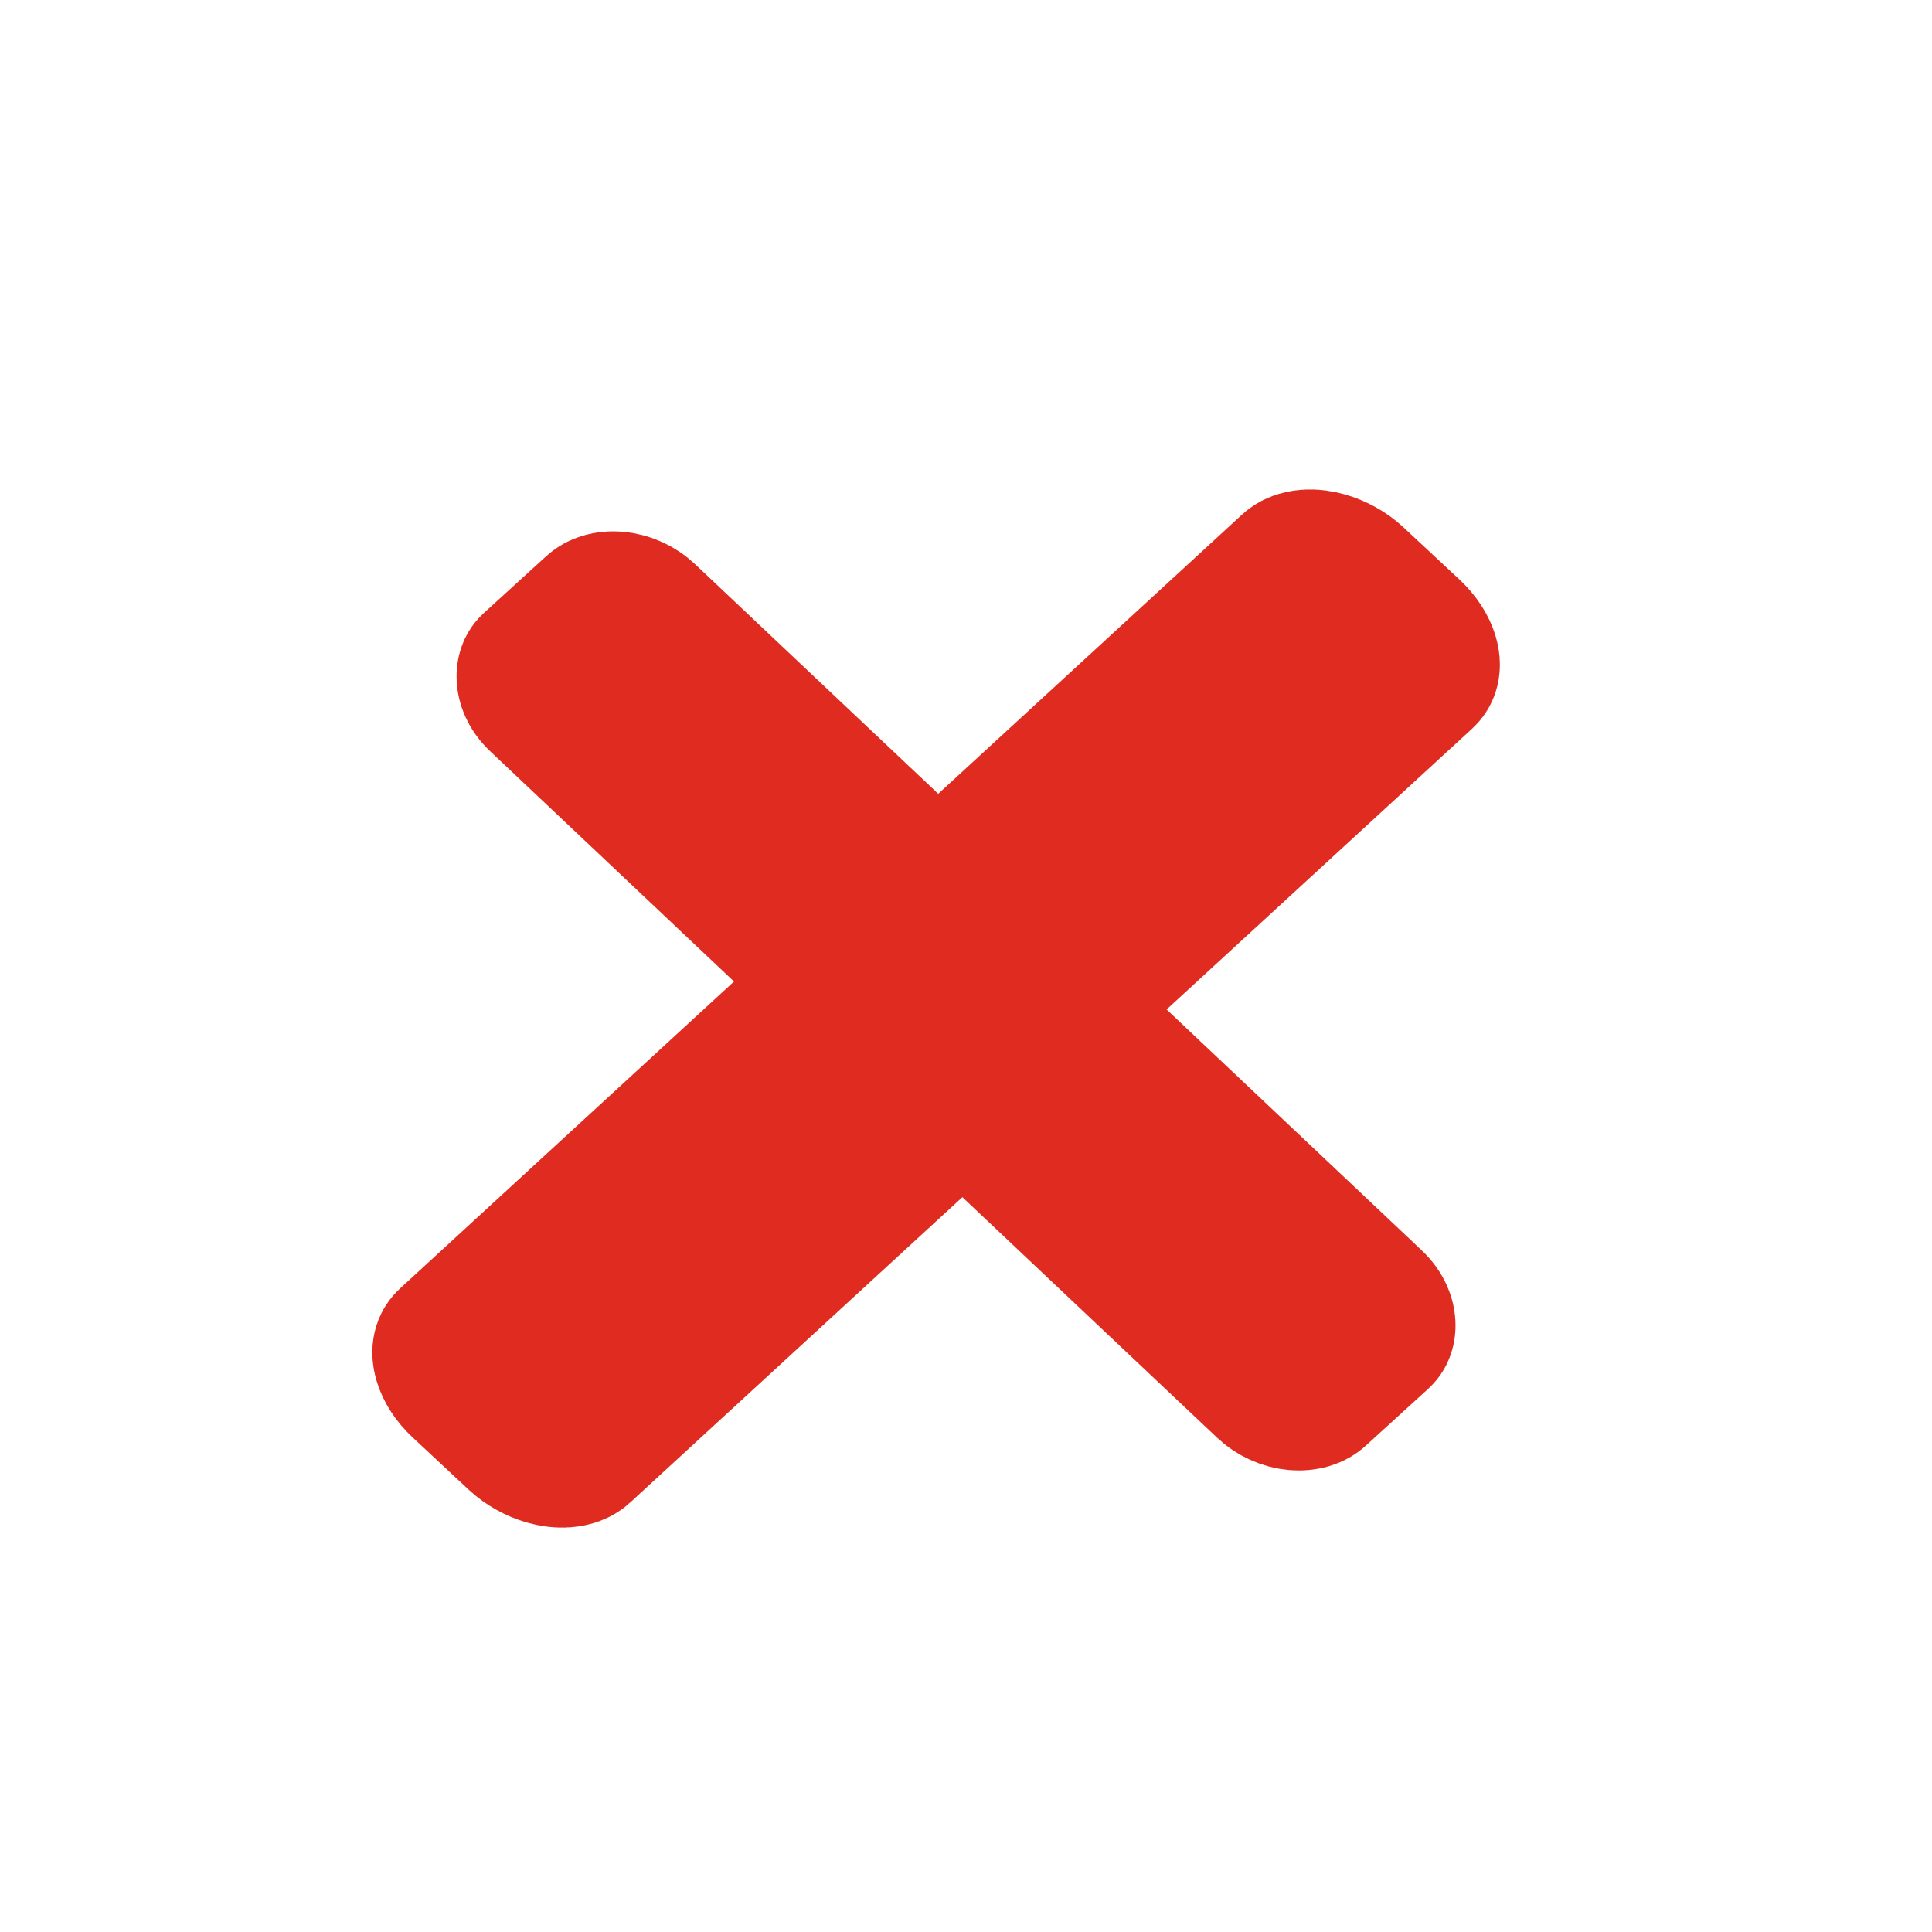 <?xml version="1.0" encoding="UTF-8" standalone="no"?>
<!-- Created with Inkscape (http://www.inkscape.org/) -->

<svg
   xmlns:dc="http://purl.org/dc/elements/1.1/"
   xmlns:cc="http://creativecommons.org/ns#"
   xmlns:rdf="http://www.w3.org/1999/02/22-rdf-syntax-ns#"
   xmlns:svg="http://www.w3.org/2000/svg"
   xmlns="http://www.w3.org/2000/svg"
   xmlns:sodipodi="http://sodipodi.sourceforge.net/DTD/sodipodi-0.dtd"
   xmlns:inkscape="http://www.inkscape.org/namespaces/inkscape"
   width="48px"
   height="48px"
   id="svg2985"
   version="1.1"
   inkscape:version="0.48.4 r9939"
   sodipodi:docname="New document 2">
  <defs
     id="defs2987" />
  <sodipodi:namedview
     id="base"
     pagecolor="#ffffff"
     bordercolor="#666666"
     borderopacity="1.0"
     inkscape:pageopacity="0.0"
     inkscape:pageshadow="2"
     inkscape:zoom="10.554687"
     inkscape:cx="14.513389"
     inkscape:cy="21.766504"
     inkscape:current-layer="layer1"
     showgrid="true"
     inkscape:grid-bbox="true"
     inkscape:document-units="px"
     inkscape:window-width="1154"
     inkscape:window-height="541"
     inkscape:window-x="247"
     inkscape:window-y="162"
     inkscape:window-maximized="0" />
  <g
     id="layer1"
     inkscape:label="Layer 1"
     inkscape:groupmode="layer">
    <g
       id="g3787"
       transform="matrix(0.68,-0.625,0.649,0.605,-8.769,25.407)">
      <g
         id="g3791"
         transform="matrix(0.936,0,0,1.057,1.485,-1.692)">
        <rect
           style="fill:#ff0000;fill-opacity:0.703;stroke:#e02c20;stroke-width:4.965;stroke-linejoin:round;stroke-miterlimit:4;stroke-opacity:1;stroke-dasharray:none"
           id="rect2999"
           width="33.699"
           height="3.36"
           x="7.198"
           y="22.823"
           rx="0.415"
           ry="0.664" />
        <rect
           style="fill:#ff0000;fill-opacity:0.703;stroke:#e02c20;stroke-width:4.541;stroke-linejoin:round;stroke-miterlimit:4;stroke-opacity:1;stroke-dasharray:none"
           id="rect2999-4"
           width="27.606"
           height="3.431"
           x="-38.416"
           y="23.057"
           rx="0.552"
           ry="0.5"
           inkscape:transform-center-x="-1.6002491"
           inkscape:transform-center-y="4.4539677"
           transform="matrix(0.007,-1,1,0.004,0,0)" />
      </g>
    </g>
  </g>
</svg>
